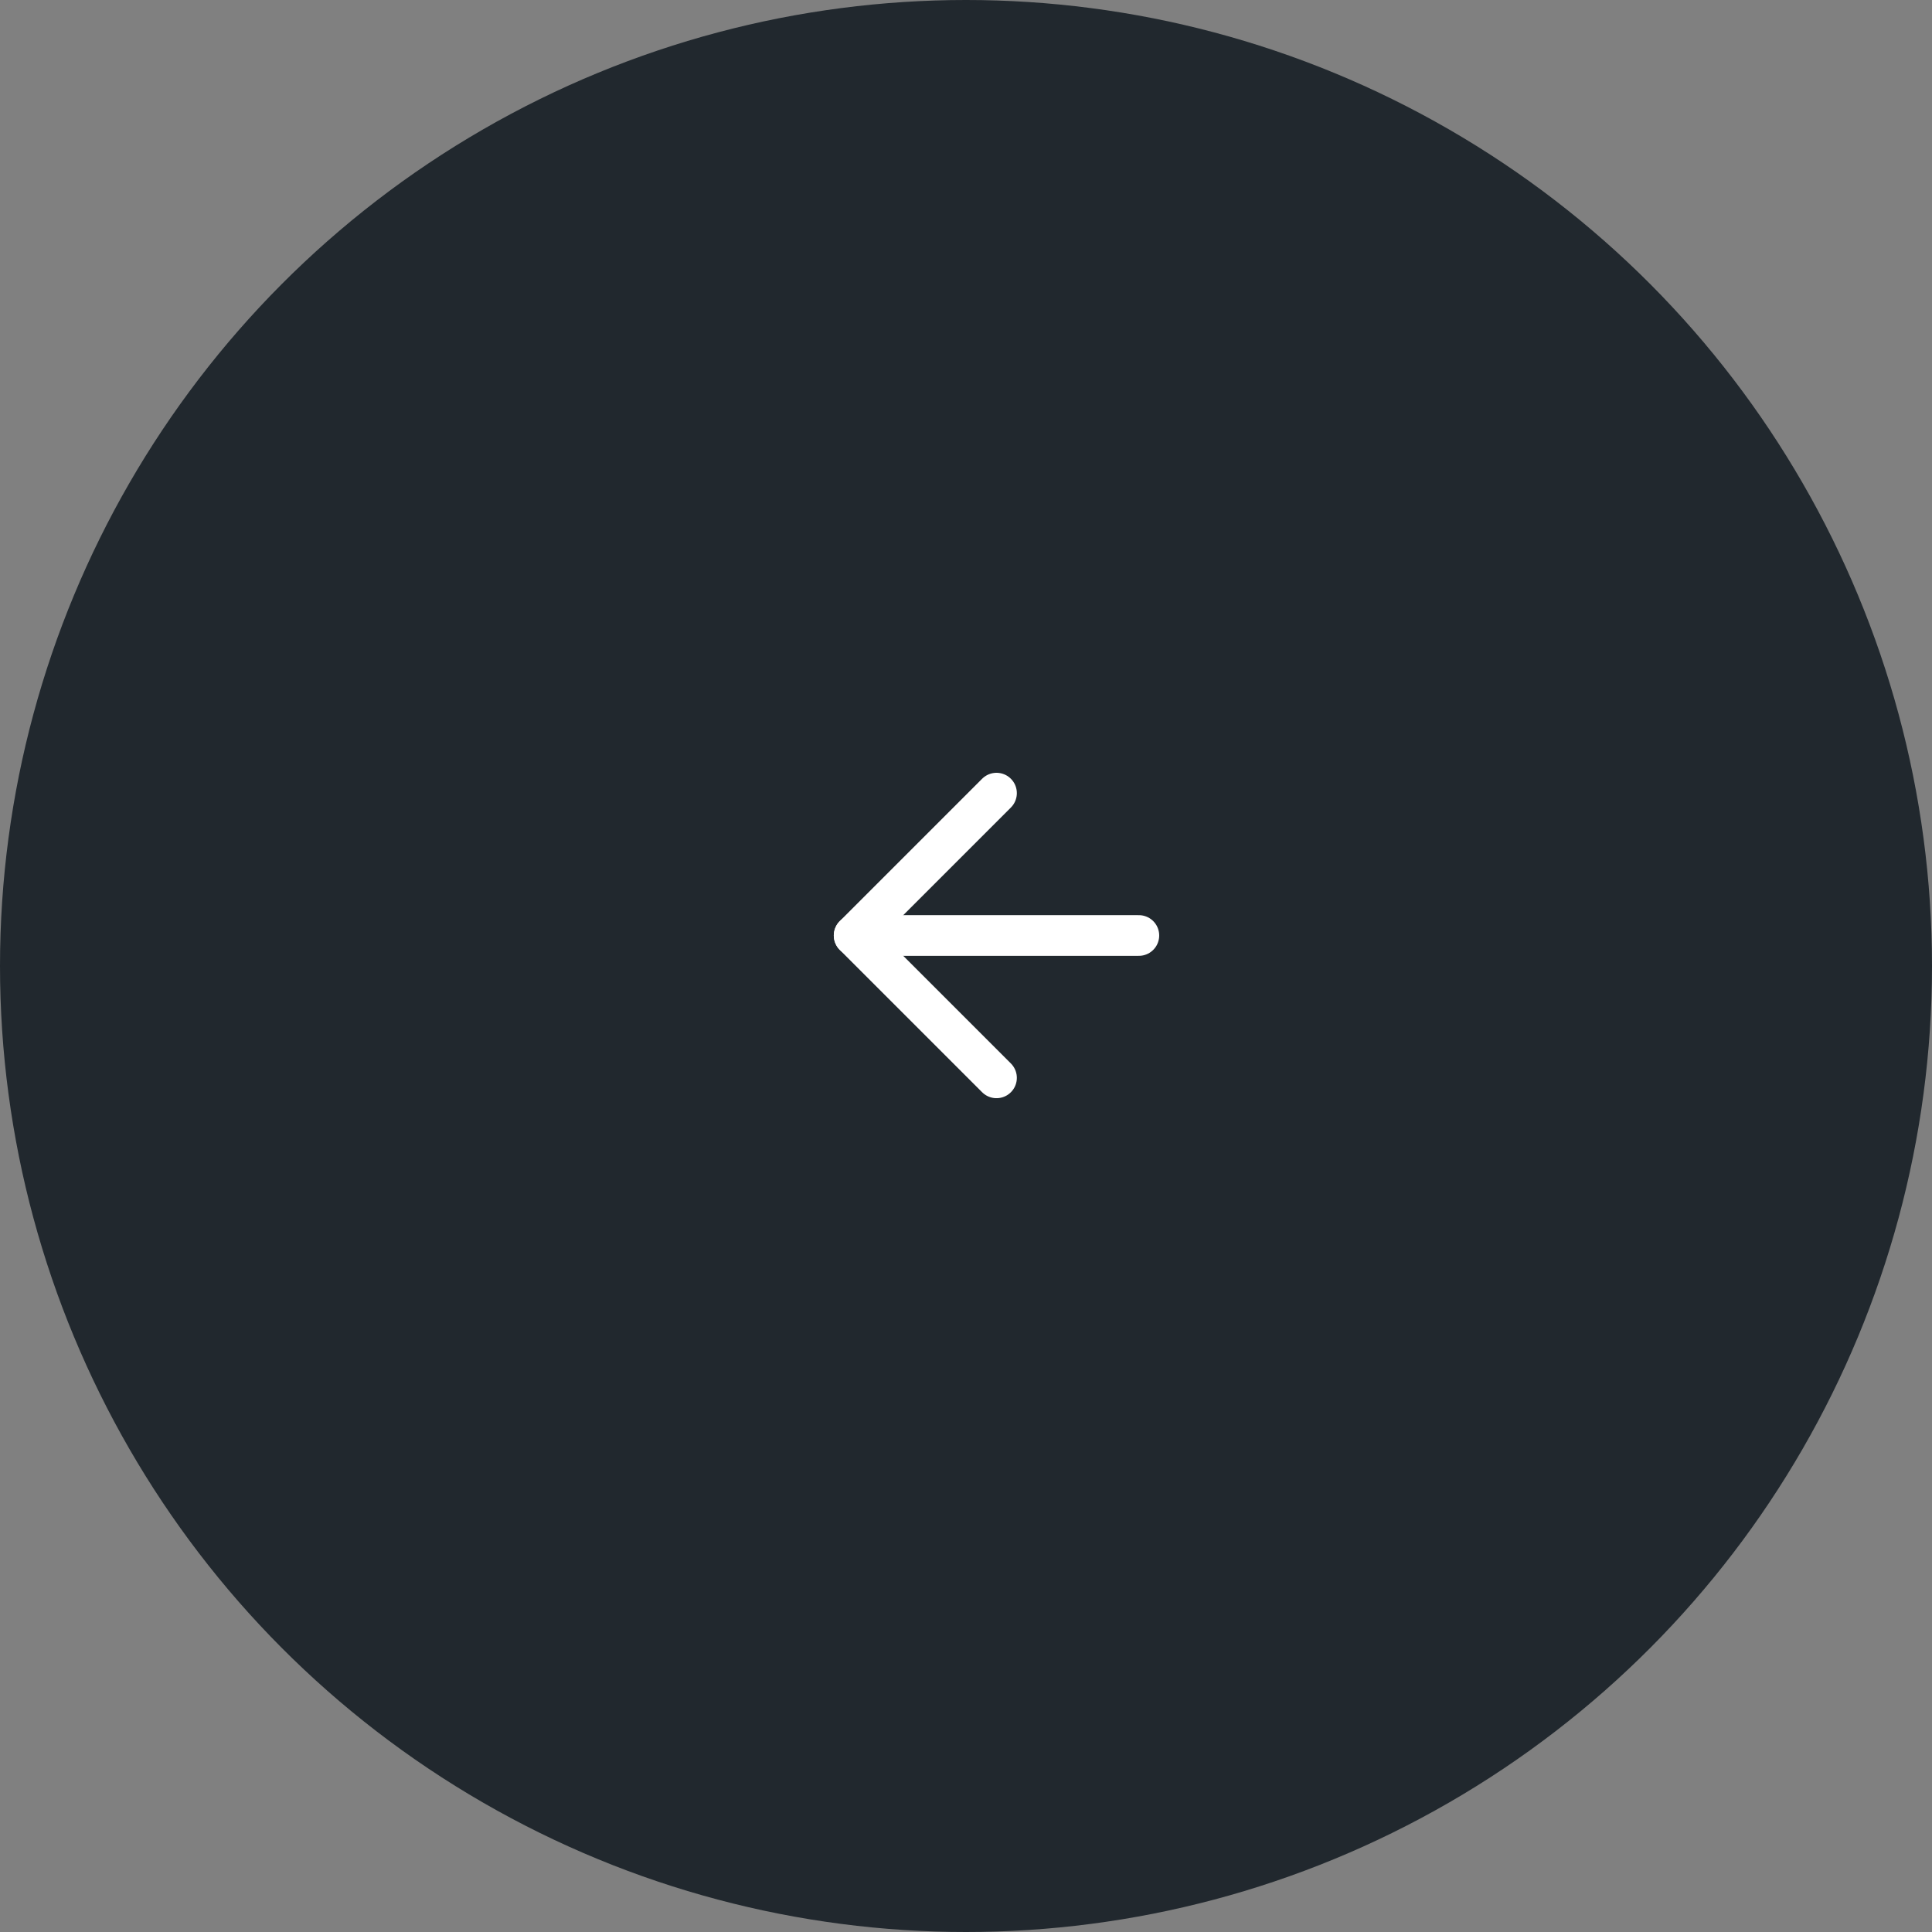 <svg width="95" height="95" viewBox="0 0 95 95" fill="none" xmlns="http://www.w3.org/2000/svg">
<rect x="0" y="0" width="95" height="95" fill="#808080" stroke="none"/>
<circle r="47.5" transform="matrix(-1 0 0 1 47.5 47.5)" fill="#21282E"/>
<path d="M56 46H42" stroke="white" stroke-width="2" stroke-linecap="round" stroke-linejoin="round"/>
<path d="M49 39L42 46L49 53" stroke="white" stroke-width="2" stroke-linecap="round" stroke-linejoin="round"/>
</svg>
